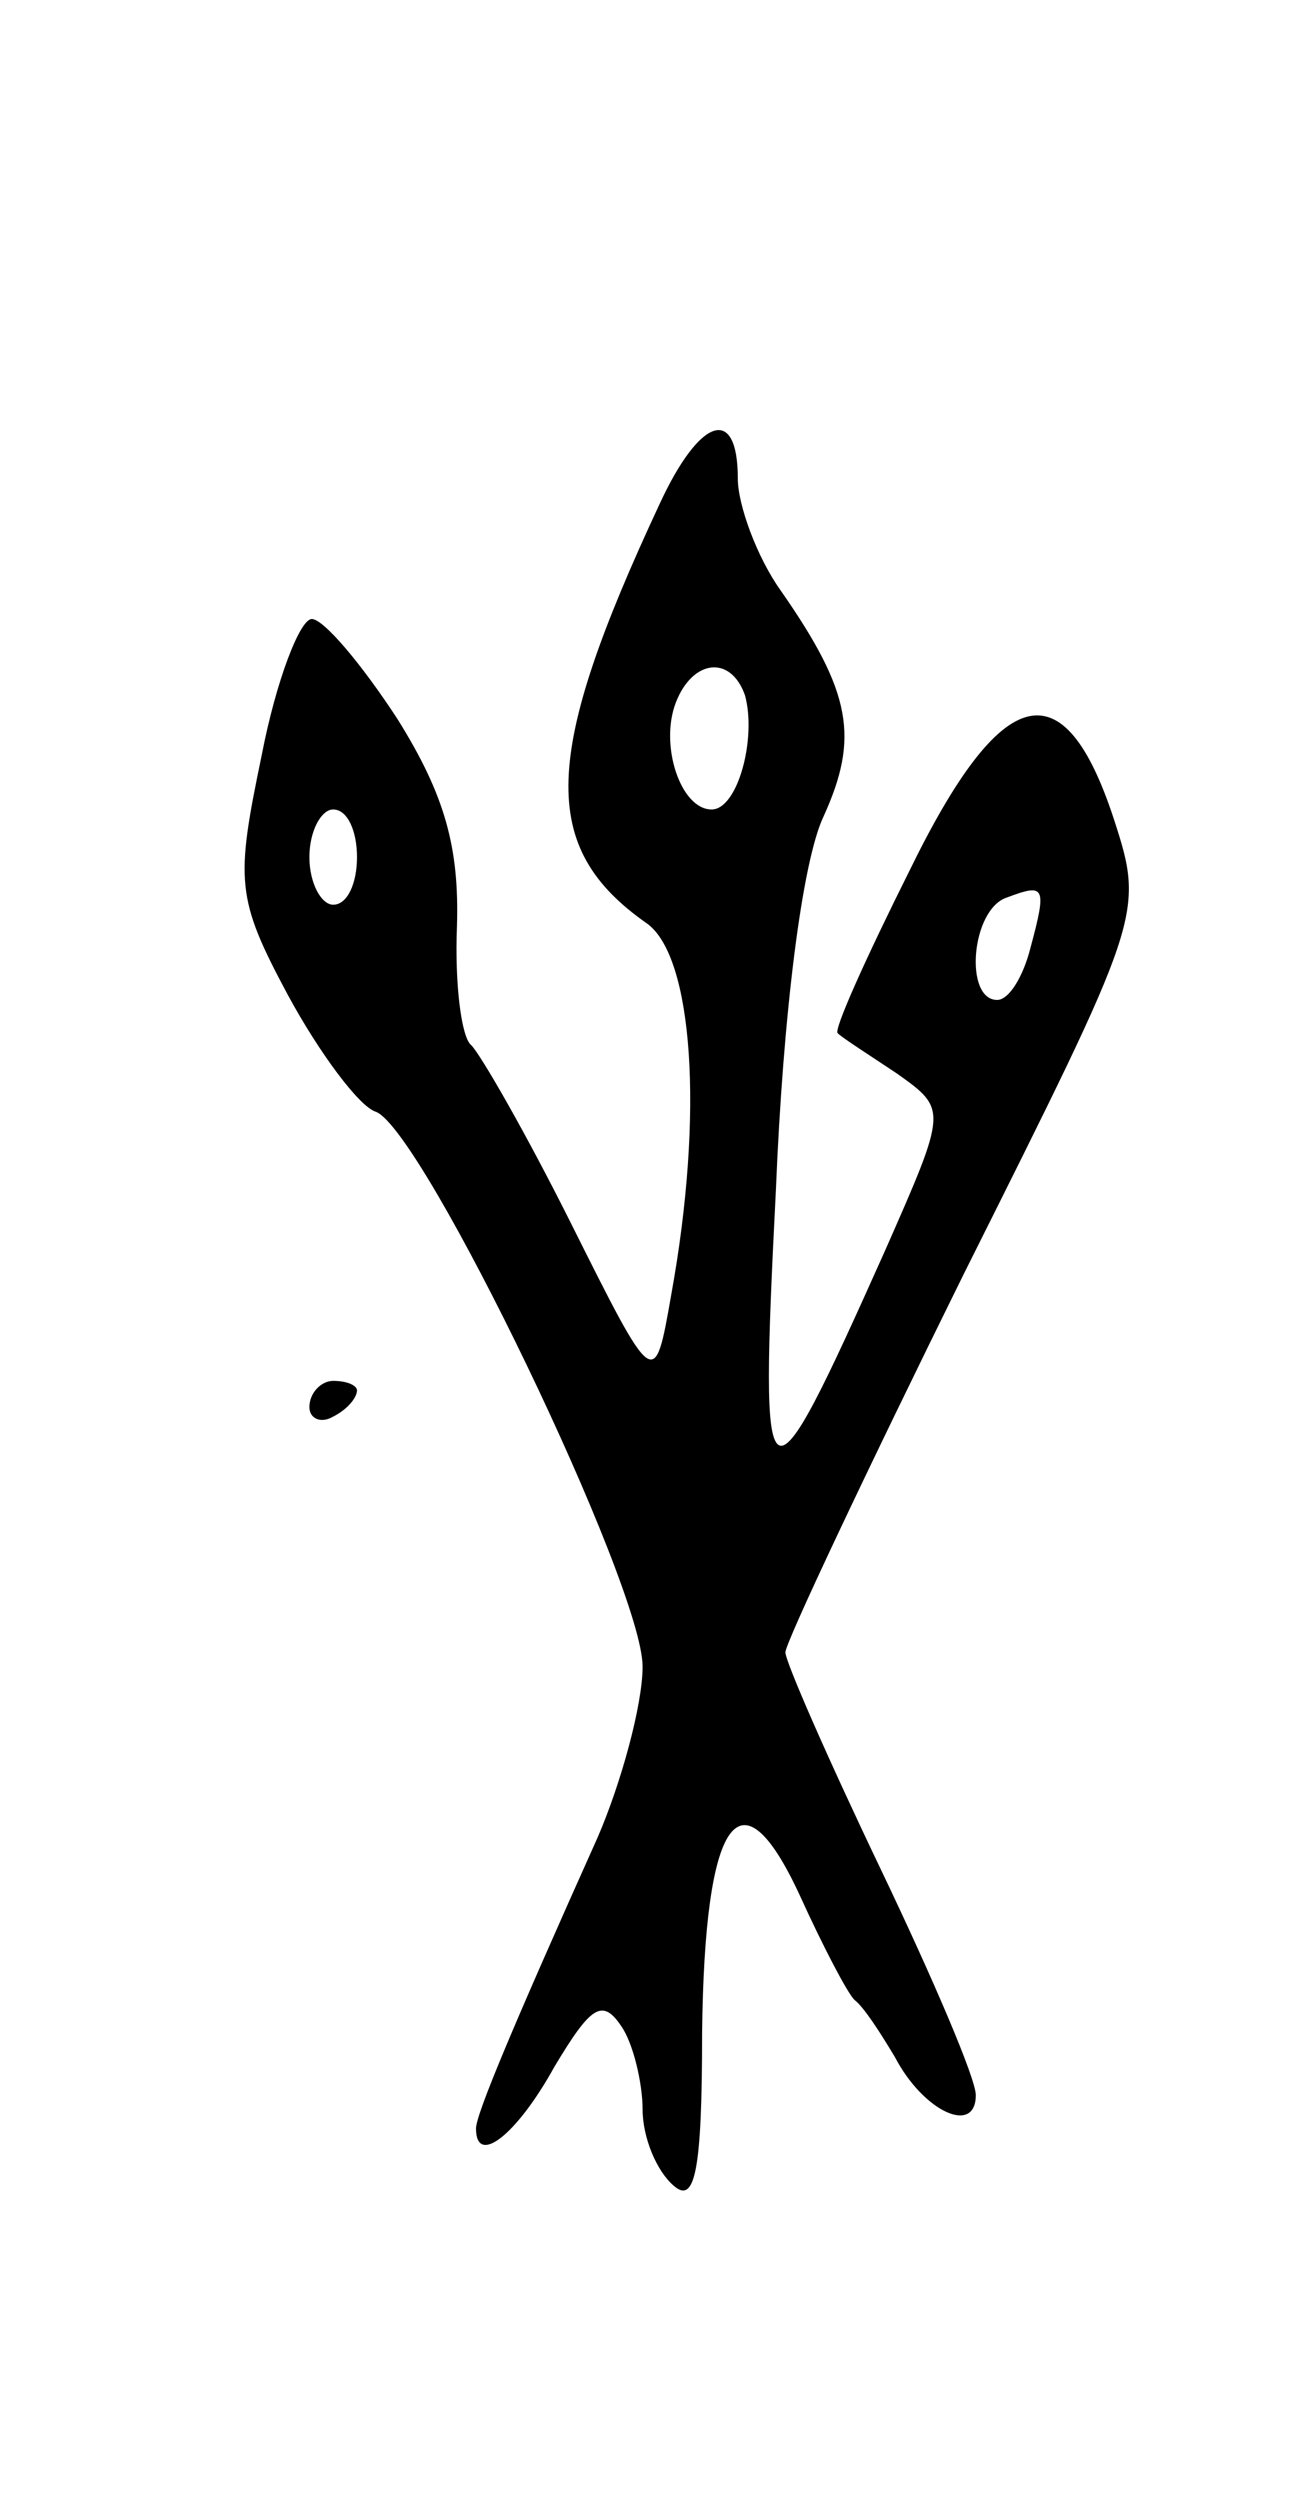 <svg version="1.0" xmlns="http://www.w3.org/2000/svg"
 width="55pt" height="105pt" viewBox="0 0 55 105"
 preserveAspectRatio="xMidYMid meet">
<g transform="translate(0,105) scale(0.1,-0.1)"
fill="#000000" stroke="none">
<path d="M277 838 c-49 -105 -51 -144 -5 -176 19 -14 24 -79 10 -156 -7 -40
-7 -40 -42 30 -19 38 -38 71 -42 75 -4 3 -7 25 -6 50 1 33 -5 55 -25 87 -15
23 -31 42 -36 42 -5 0 -15 -26 -21 -57 -11 -53 -11 -60 11 -101 13 -24 30 -47
37 -49 20 -8 112 -199 112 -233 0 -16 -9 -49 -19 -72 -35 -78 -51 -116 -51
-122 0 -16 17 -3 33 26 15 25 20 29 28 17 5 -7 9 -24 9 -35 0 -12 6 -26 13
-32 9 -8 12 6 12 64 1 91 16 112 41 58 10 -22 20 -41 23 -44 4 -3 11 -14 17
-24 12 -23 34 -33 34 -16 0 7 -18 49 -40 95 -22 46 -40 87 -40 91 0 4 34 76
75 159 75 150 76 151 63 191 -21 64 -47 58 -86 -22 -18 -36 -32 -67 -30 -68 2
-2 13 -9 25 -17 21 -15 21 -15 -5 -74 -51 -114 -53 -113 -46 25 3 74 11 138
20 157 15 33 12 52 -18 95 -10 14 -18 36 -18 47 0 31 -16 26 -33 -11z m36 -80
c5 -18 -3 -48 -14 -48 -13 0 -22 27 -15 45 7 18 23 20 29 3z m-163 -68 c0 -11
-4 -20 -10 -20 -5 0 -10 9 -10 20 0 11 5 20 10 20 6 0 10 -9 10 -20z m283 -38
c-3 -12 -9 -22 -14 -22 -14 0 -11 38 4 43 16 6 17 5 10 -21z"/>
<path d="M130 459 c0 -5 5 -7 10 -4 6 3 10 8 10 11 0 2 -4 4 -10 4 -5 0 -10
-5 -10 -11z"/>
</g>
</svg>

